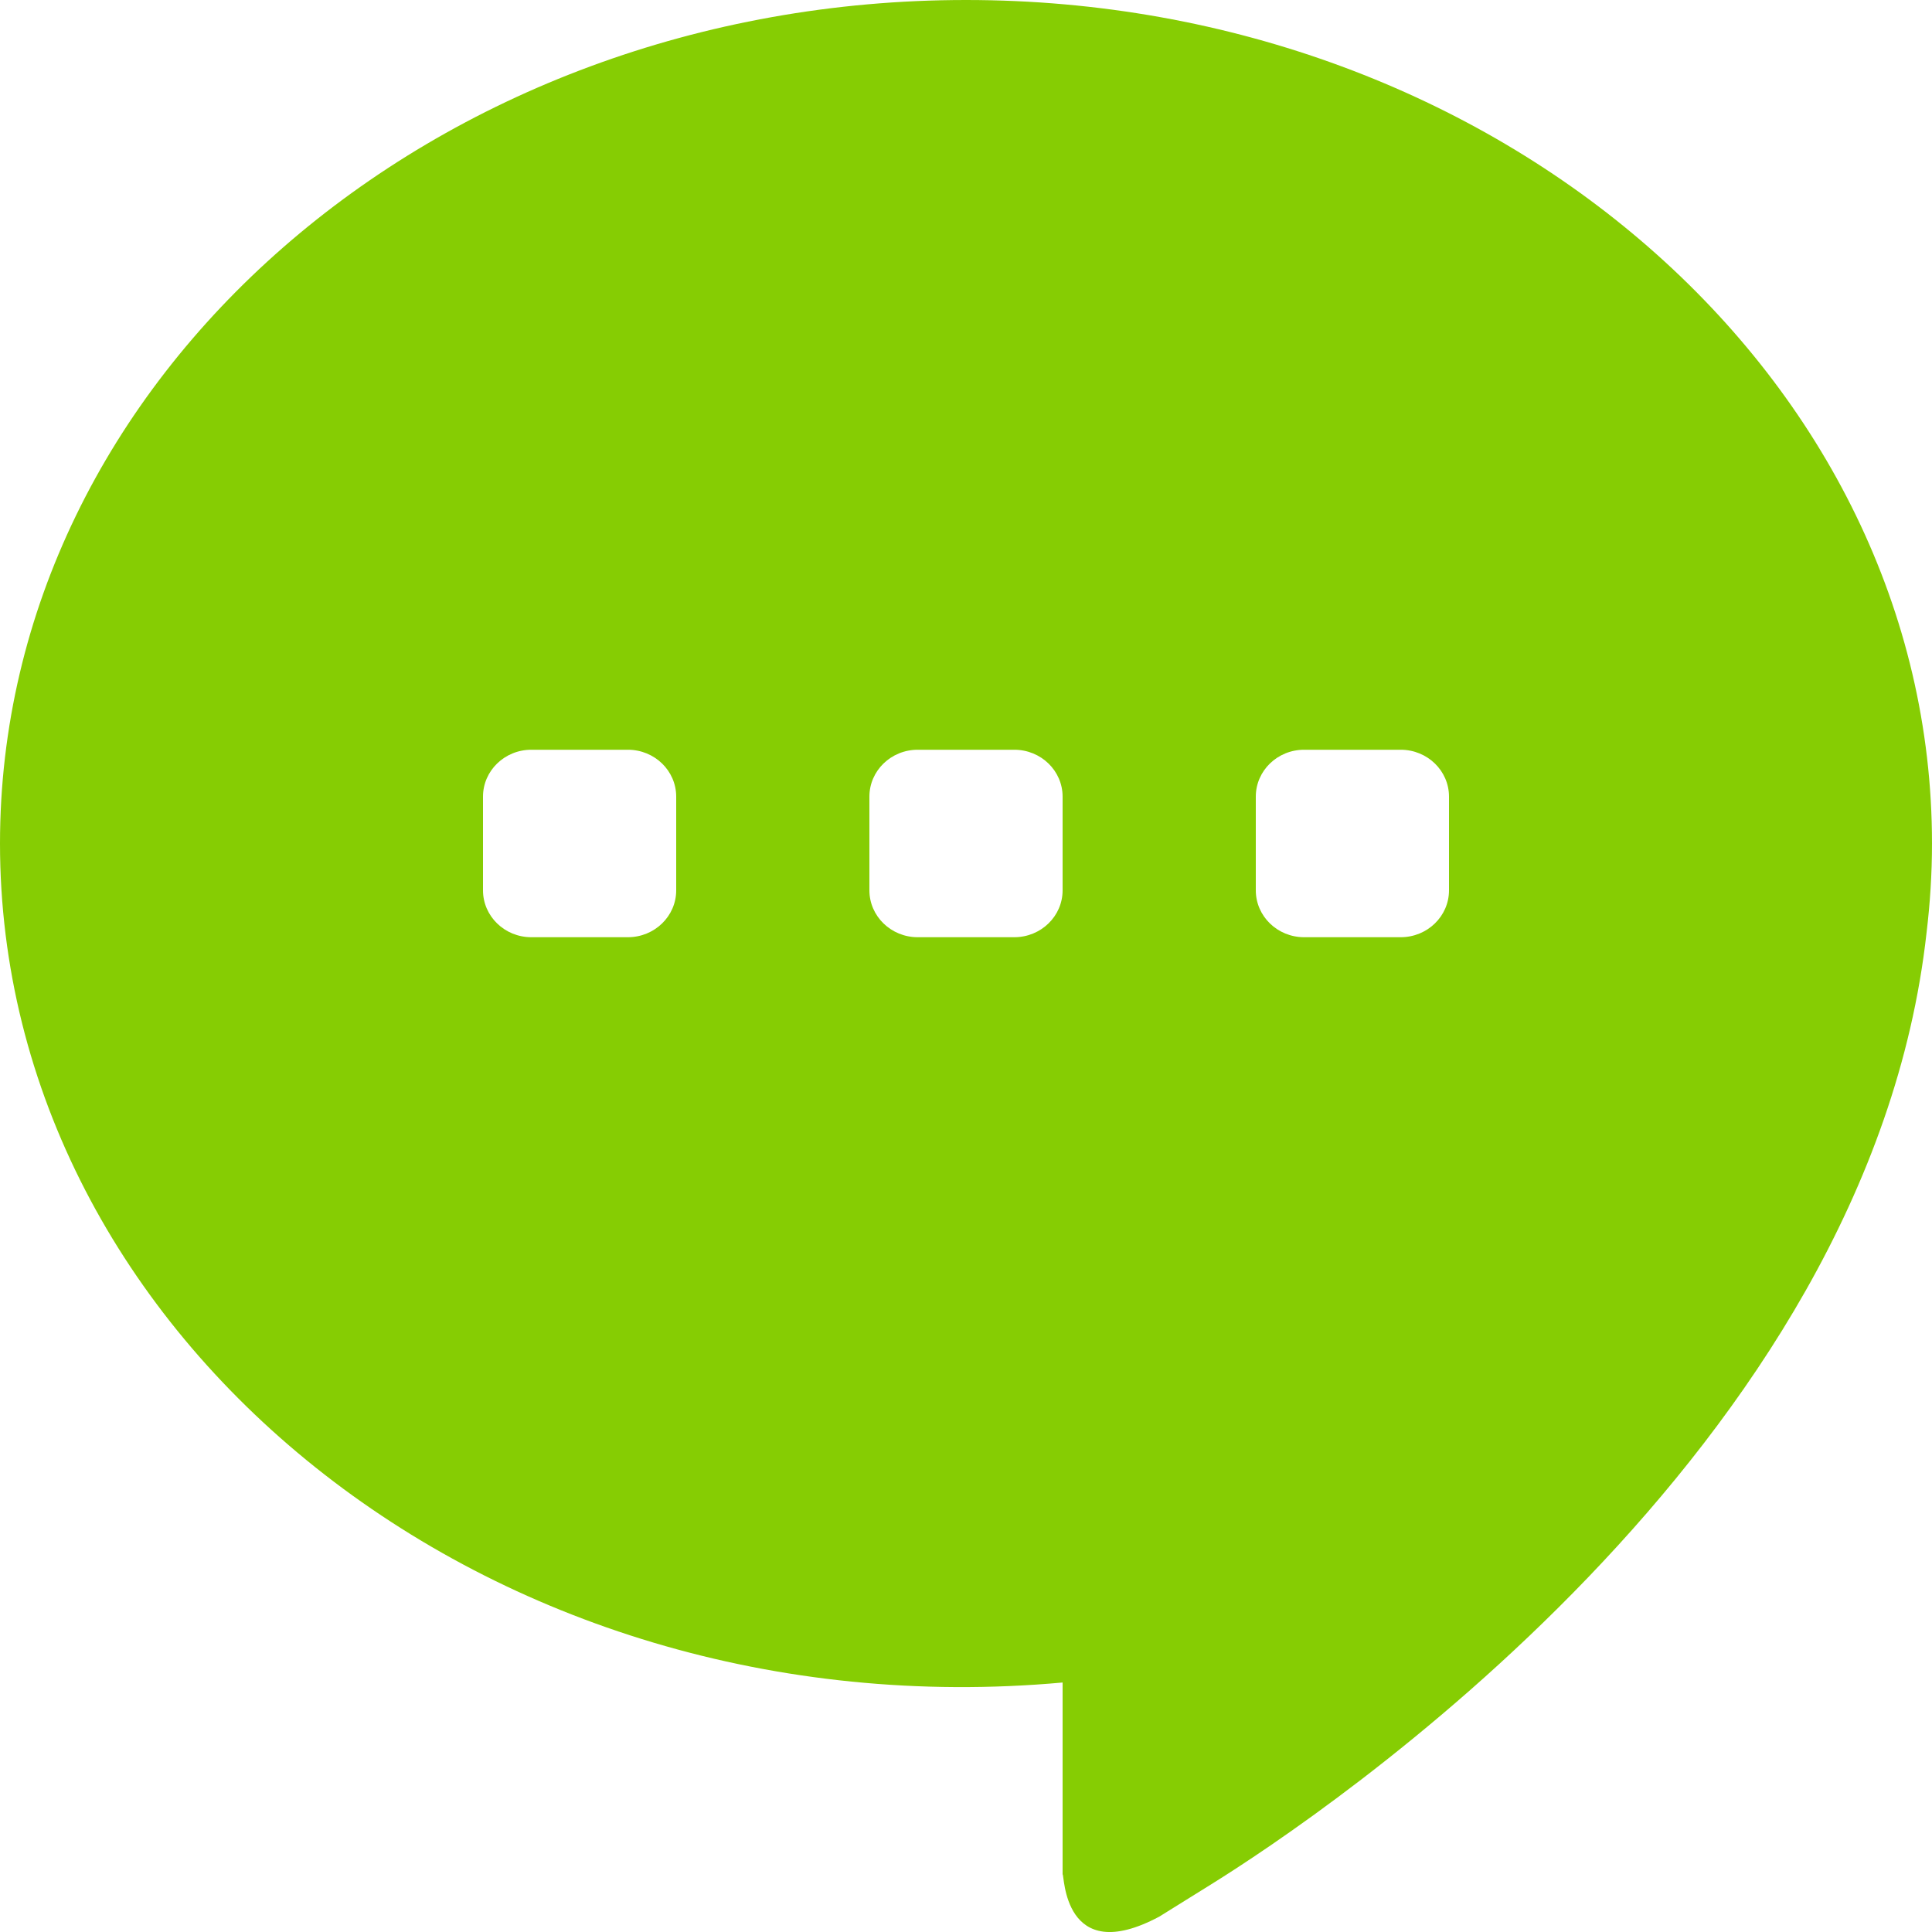 <svg width="30" height="30" viewBox="0 0 30 30" fill="none" xmlns="http://www.w3.org/2000/svg">
<path d="M15 0C6.729 0 0 5.876 0 13.097C0 20.751 7.56 26.934 16.5 26.126V29.105C16.53 29.095 16.5 30.561 18 29.762L18.81 29.258C20.508 28.201 29.02 22.523 29.915 14.487C29.97 14.03 30 13.566 30 13.097C30 5.876 23.271 0 15 0ZM9.75 14.553H8.25C7.836 14.553 7.5 14.227 7.5 13.825V12.37C7.5 11.968 7.836 11.642 8.25 11.642H9.75C10.164 11.642 10.5 11.968 10.5 12.37V13.825C10.5 14.227 10.164 14.553 9.75 14.553ZM15.75 14.553H14.25C13.836 14.553 13.5 14.227 13.5 13.825V12.37C13.5 11.968 13.836 11.642 14.25 11.642H15.75C16.164 11.642 16.5 11.968 16.5 12.37V13.825C16.5 14.227 16.164 14.553 15.75 14.553ZM21.75 14.553H20.25C19.836 14.553 19.5 14.227 19.5 13.825V12.37C19.5 11.968 19.836 11.642 20.25 11.642H21.75C22.164 11.642 22.5 11.968 22.5 12.37V13.825C22.5 14.227 22.164 14.553 21.75 14.553Z" fill="#86CD03"/>
</svg>
